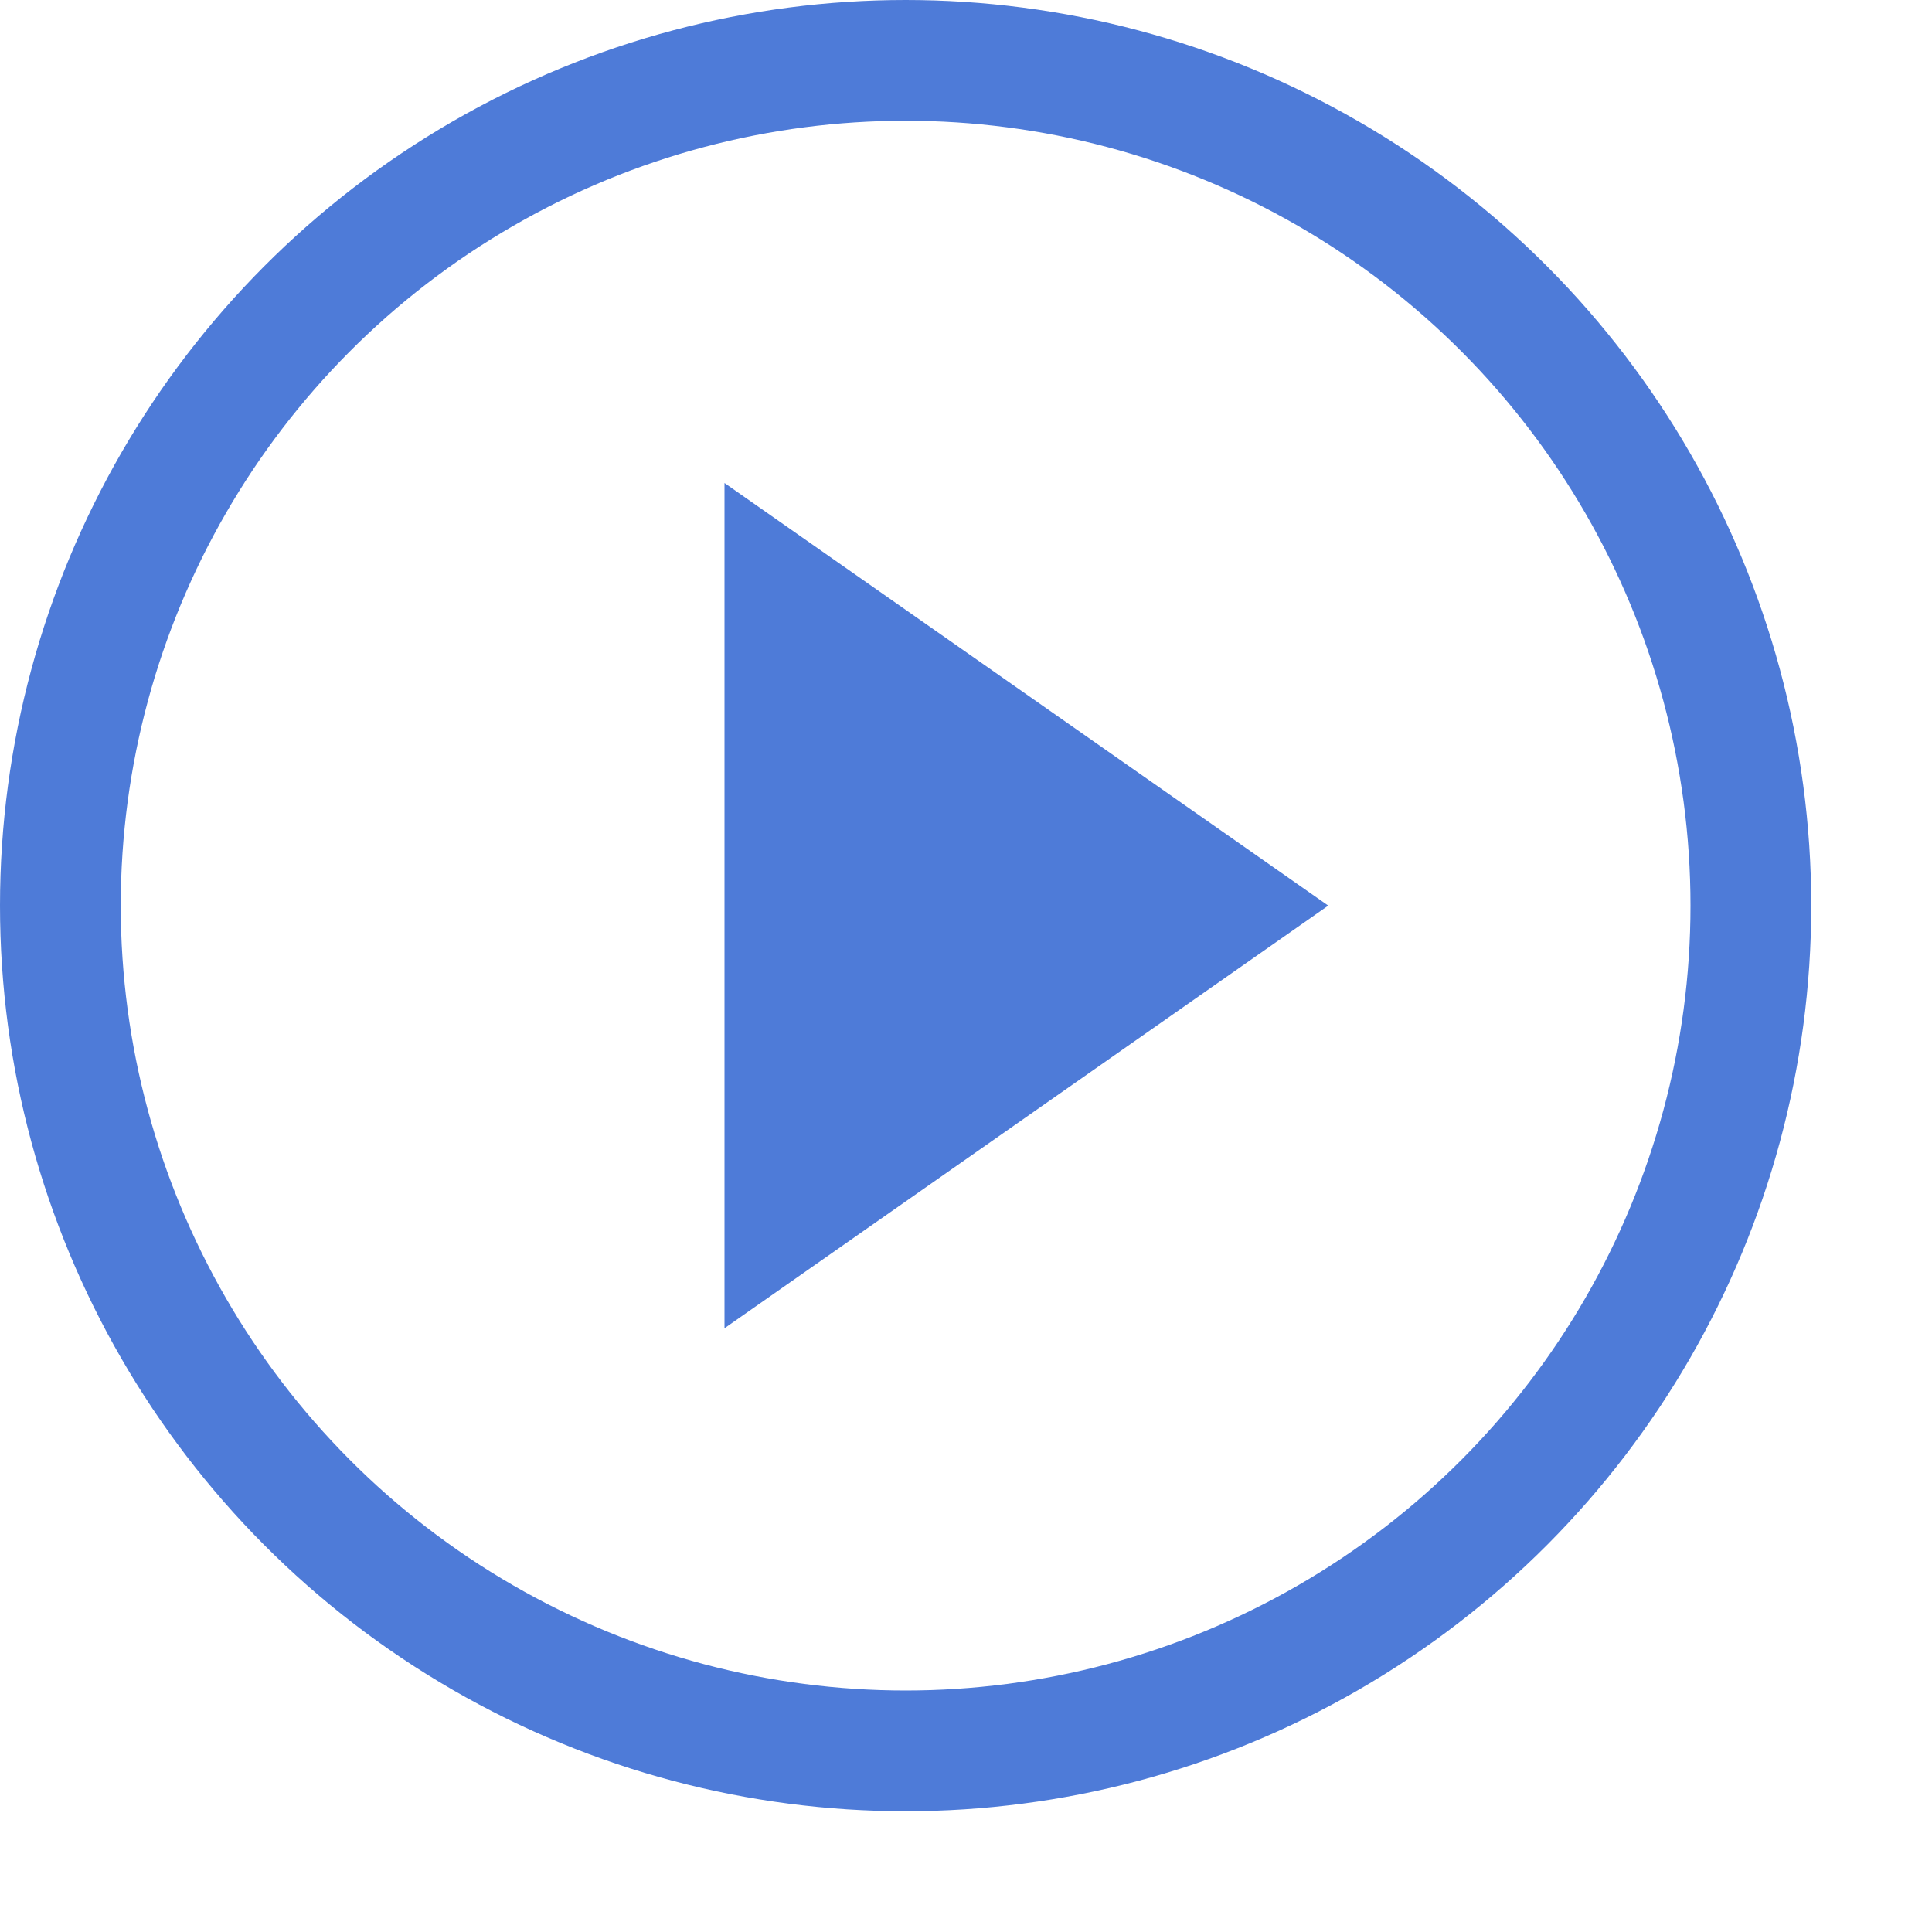 <svg xmlns="http://www.w3.org/2000/svg" viewBox="0 0 16 16" enable-background="new 0 0 16 16"><circle cx="7.5" cy="7.5" r="7" fill="none" stroke="#4e7bd8" stroke-miterlimit="10"/><path fill="#4e7bd8" d="m6 11v-7l5 3.5z"/></svg>
